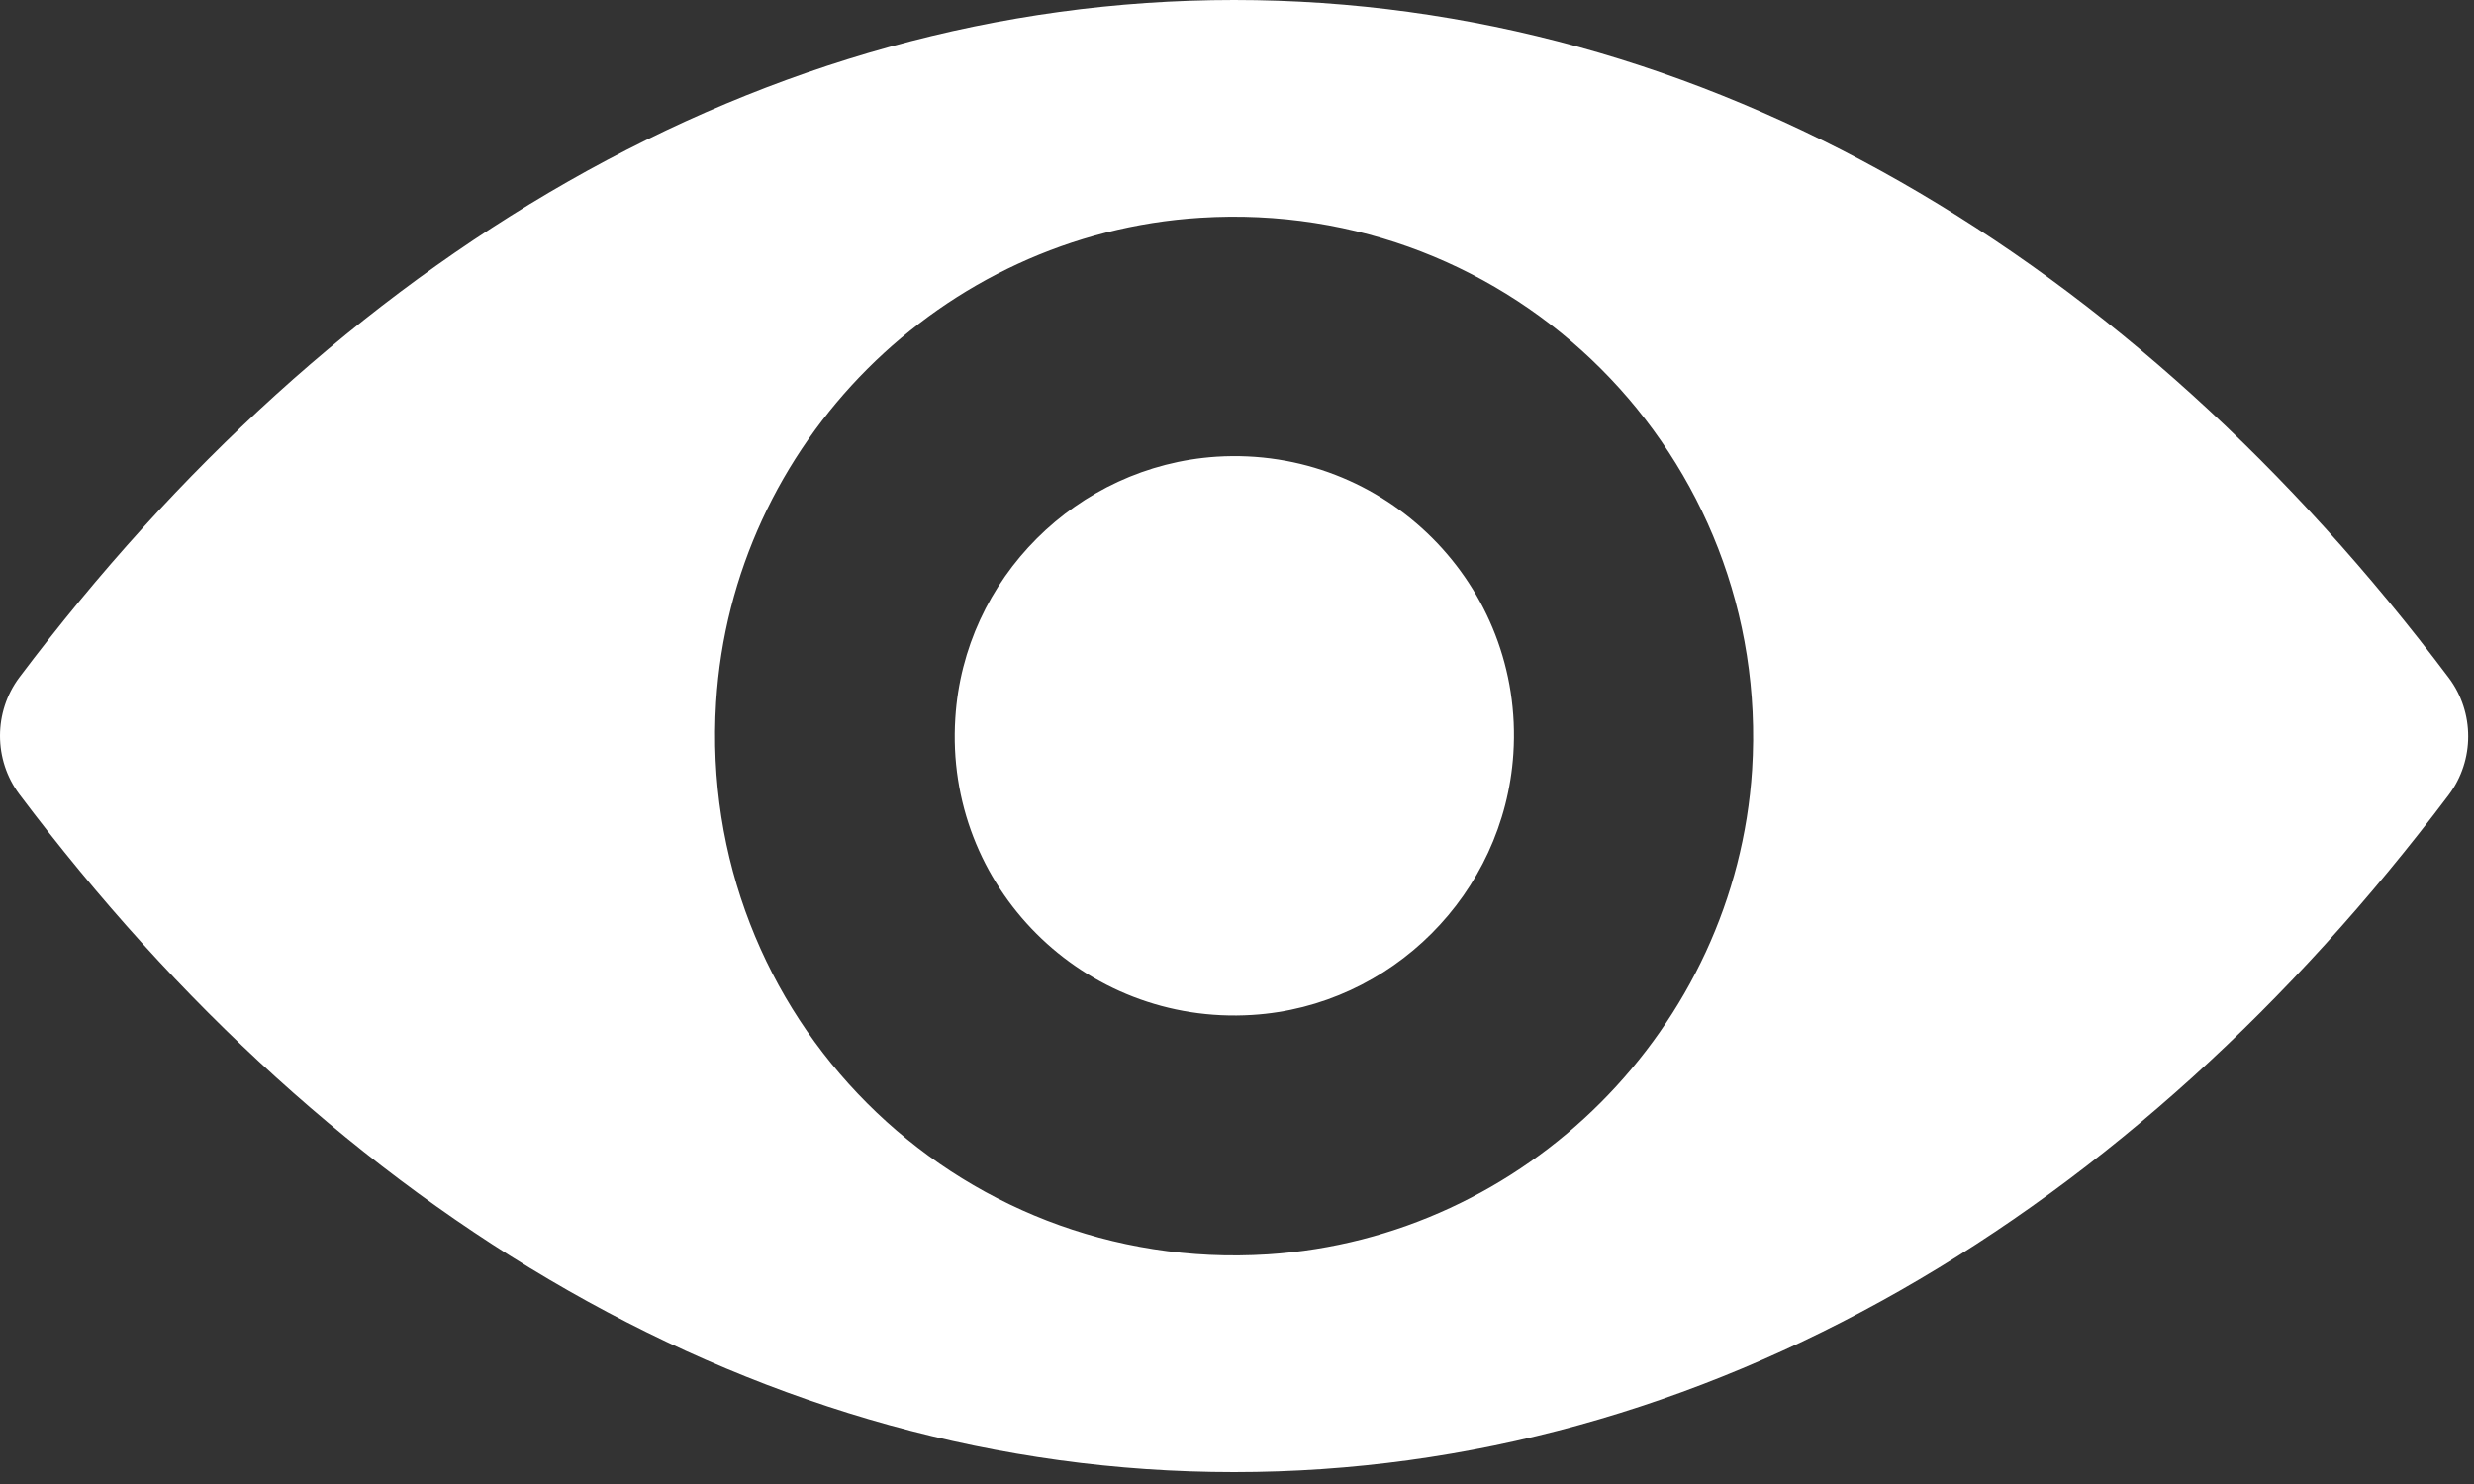 <?xml version="1.0" encoding="UTF-8"?>
<svg width="20px" height="12px" viewBox="0 0 20 12" version="1.1" xmlns="http://www.w3.org/2000/svg" xmlns:xlink="http://www.w3.org/1999/xlink">
    <rect x="0" y="0" width="20" height="12" fill="#333333" stroke="none"/>
    <!-- Generator: Sketch 43 (38999) - http://www.bohemiancoding.com/sketch -->
    <title>ico-counter-eye</title>
    <desc>Created with Sketch.</desc>
    <defs></defs>
    <g id="Page-1" stroke="none" stroke-width="1" fill="none" fill-rule="evenodd">
        <g id="main" transform="translate(-300, -4368)" fill="#FFFFFF">
            <g id="Group-11" transform="translate(280, 4220)">
                <path d="M29.976,148 C26.164,148 22.707,150.087 20.156,153.478 C19.948,153.756 19.948,154.144 20.156,154.422 C22.707,157.816 26.164,159.904 29.976,159.904 C33.789,159.904 37.246,157.816 39.797,154.426 C40.005,154.148 40.005,153.76 39.797,153.482 C37.246,150.087 33.789,148 29.976,148 Z M30.25,158.143 C27.719,158.303 25.63,156.215 25.789,153.678 C25.919,151.587 27.613,149.891 29.703,149.761 C32.234,149.601 34.323,151.689 34.164,154.226 C34.03,156.313 32.336,158.009 30.25,158.143 Z M30.124,156.207 C28.76,156.293 27.634,155.169 27.723,153.805 C27.793,152.678 28.707,151.767 29.834,151.693 C31.197,151.607 32.323,152.731 32.234,154.095 C32.16,155.227 31.246,156.137 30.124,156.207 Z" id="ico-counter-eye"></path>
            </g>
        </g>
    </g>
</svg>